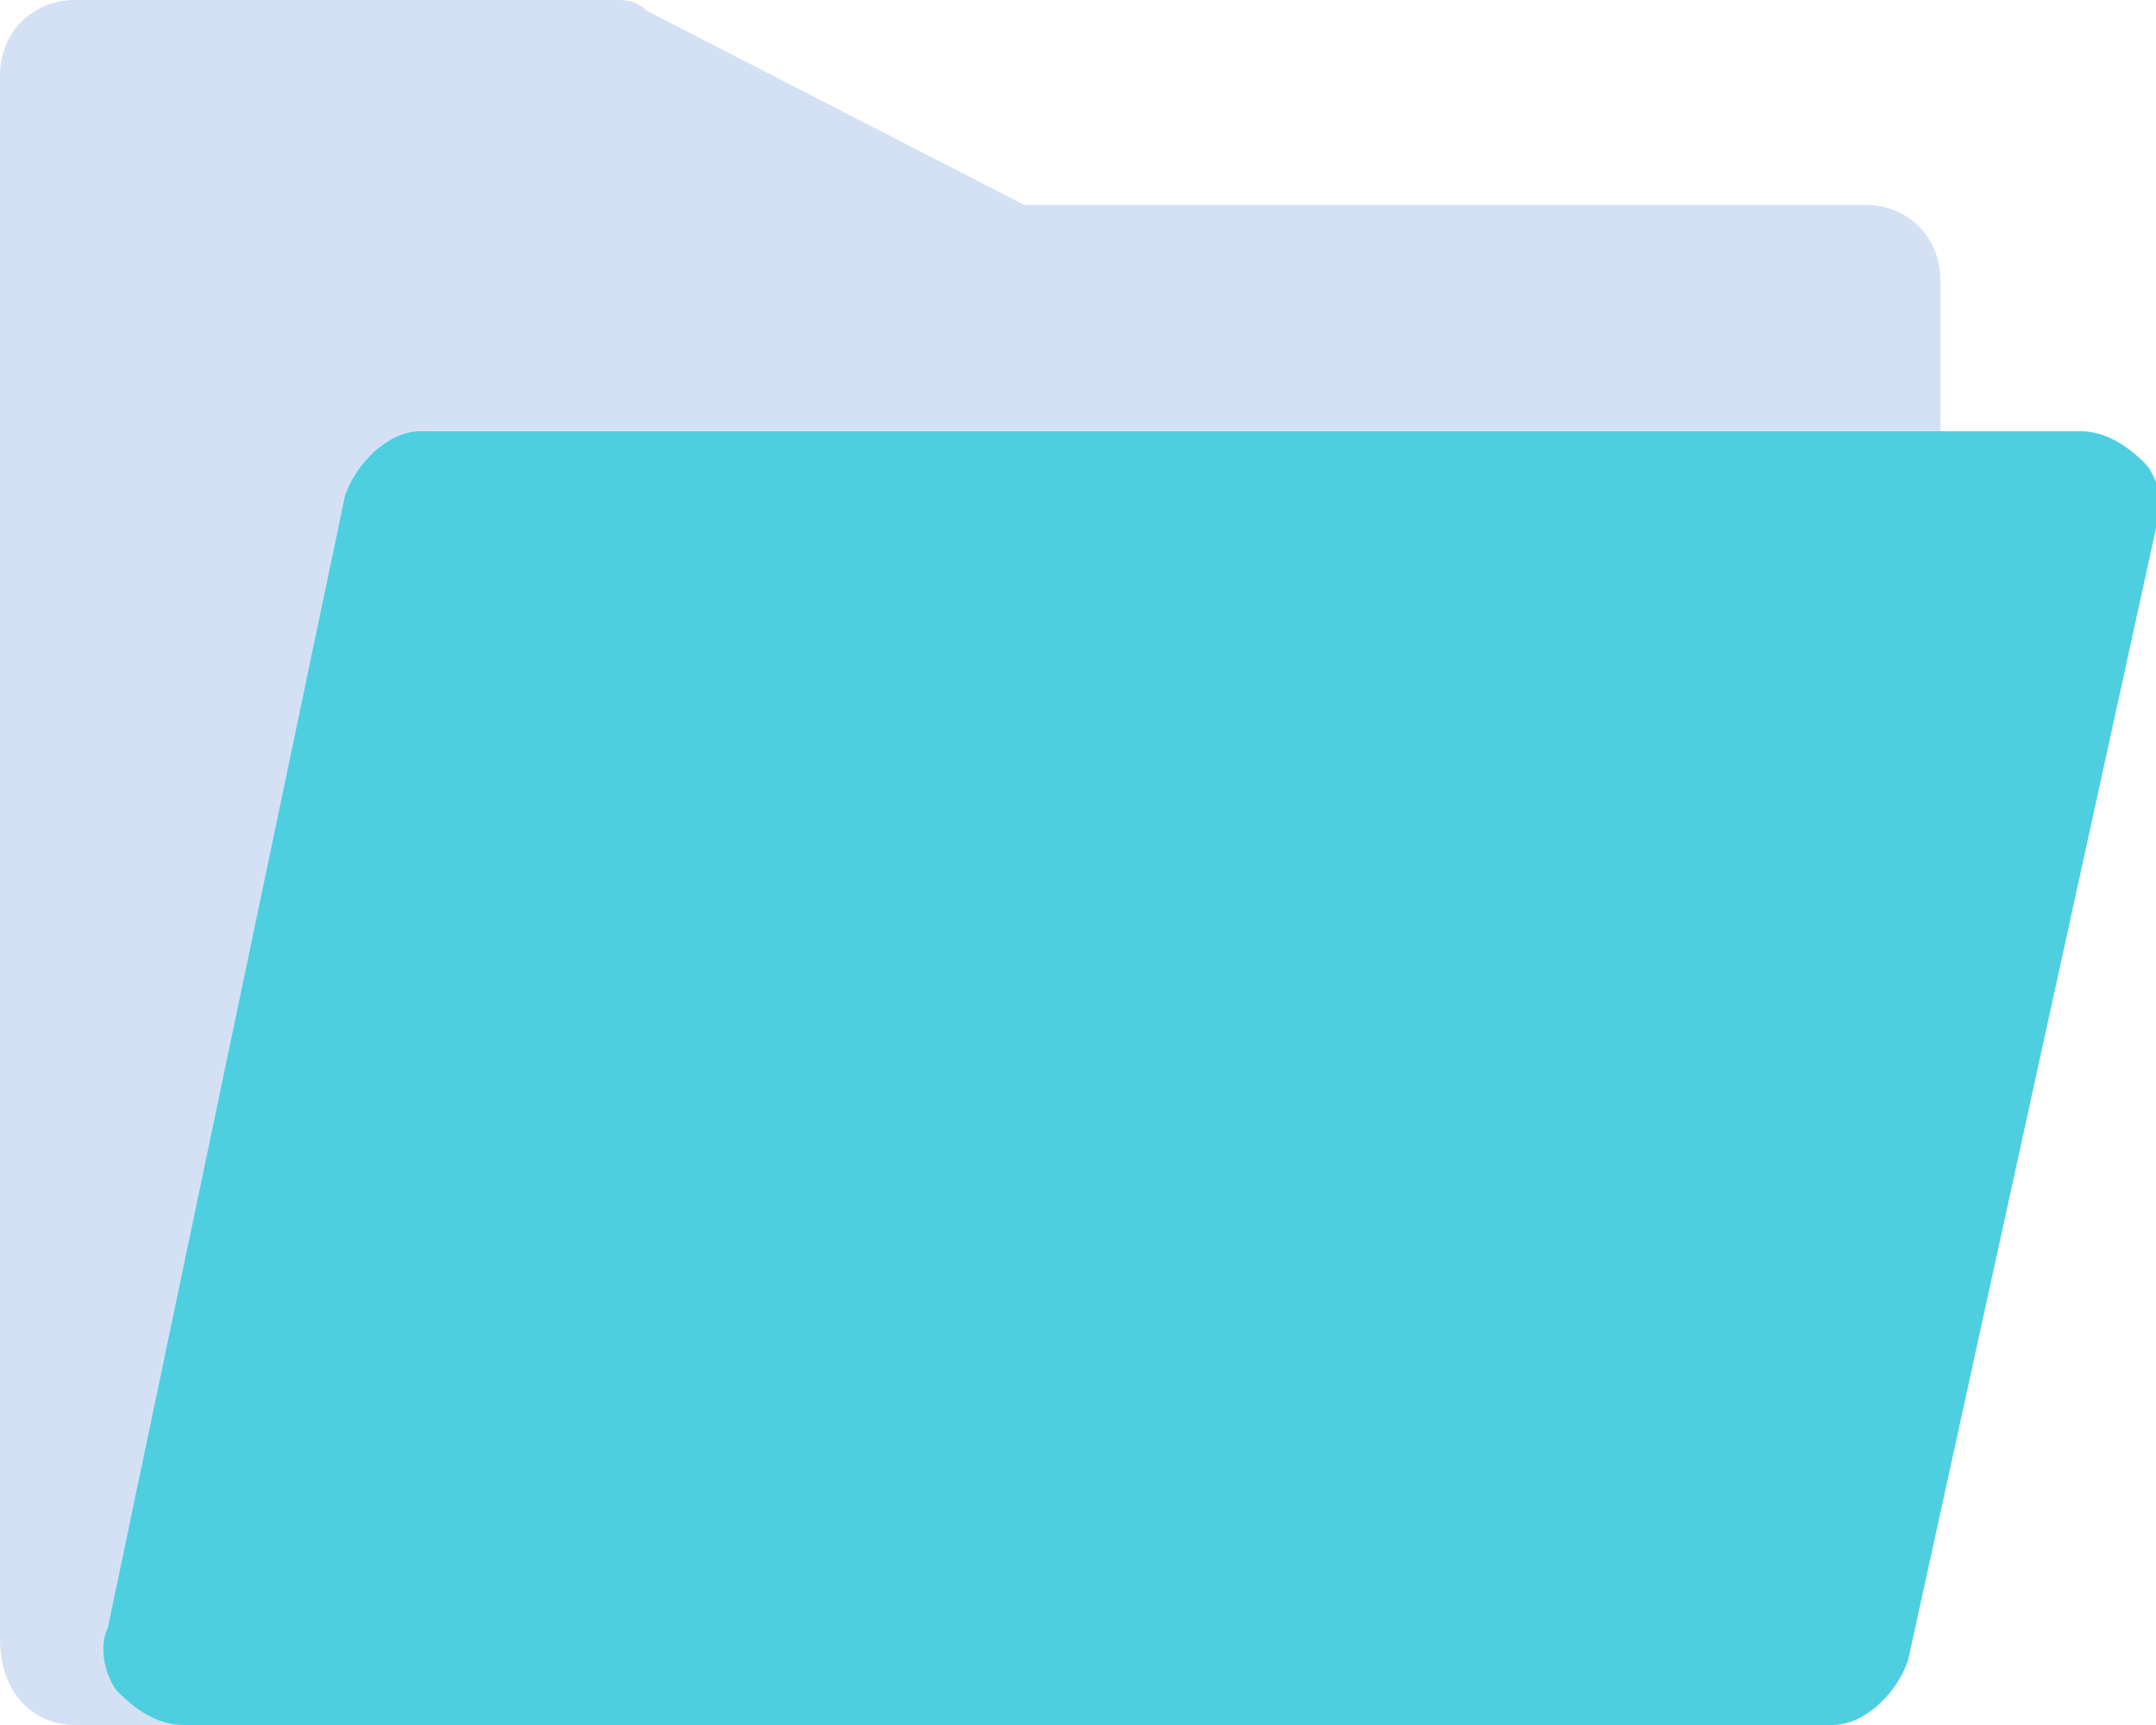 <?xml version="1.0" encoding="utf-8"?>
<!-- Generator: Adobe Illustrator 22.1.0, SVG Export Plug-In . SVG Version: 6.00 Build 0)  -->
<svg version="1.1" id="Layer_1" xmlns="http://www.w3.org/2000/svg" xmlns:xlink="http://www.w3.org/1999/xlink" x="0px" y="0px"
	 viewBox="0 0 20 16" style="enable-background:new 0 0 20 16;" xml:space="preserve">
<style type="text/css">
	.st0{clip-path:url(#SVGID_2_);}
	.st1{fill:#D4E1F4;}
	.st2{clip-path:url(#SVGID_4_);}
	.st3{fill:#4DCFE0;}
</style>
<g>
	<defs>
		<path id="SVGID_1_" d="M1.7,16c-0.2,0-0.4-0.1-0.6-0.3C1,15.5,1,15.3,1,15.1l2.3-9.9C3.4,4.9,3.7,4.6,4,4.6h14v-2
			c0-0.4-0.3-0.7-0.7-0.7c0,0,0,0,0,0H9.5L6,0.1C5.9,0,5.8,0,5.7,0H0.7C0.3,0,0,0.3,0,0.7c0,0,0,0,0,0v14.5C0,15.7,0.3,16,0.7,16
			c0,0,0,0,0,0h8.1v0H1.7z"/>
	</defs>
	<clipPath id="SVGID_2_">
		<use xlink:href="#SVGID_1_"  style="overflow:visible;"/>
	</clipPath>
	<g class="st0">
		<rect x="-5.1" y="-5" class="st1" width="28.1" height="26"/>
	</g>
</g>
<g>
	<defs>
		<path id="SVGID_3_" d="M3.9,4C3.6,4,3.3,4.3,3.2,4.6L1,15.1c-0.1,0.2,0,0.5,0.1,0.6C1.3,15.9,1.5,16,1.7,16H17
			c0.3,0,0.6-0.3,0.7-0.6L20,4.9c0.1-0.2,0-0.5-0.1-0.6C19.7,4.1,19.5,4,19.3,4H3.9z"/>
	</defs>
	<clipPath id="SVGID_4_">
		<use xlink:href="#SVGID_3_"  style="overflow:visible;"/>
	</clipPath>
	<g class="st2">
		<rect x="-4" y="-1.2" class="st3" width="29" height="22.4"/>
	</g>
</g>
</svg>

